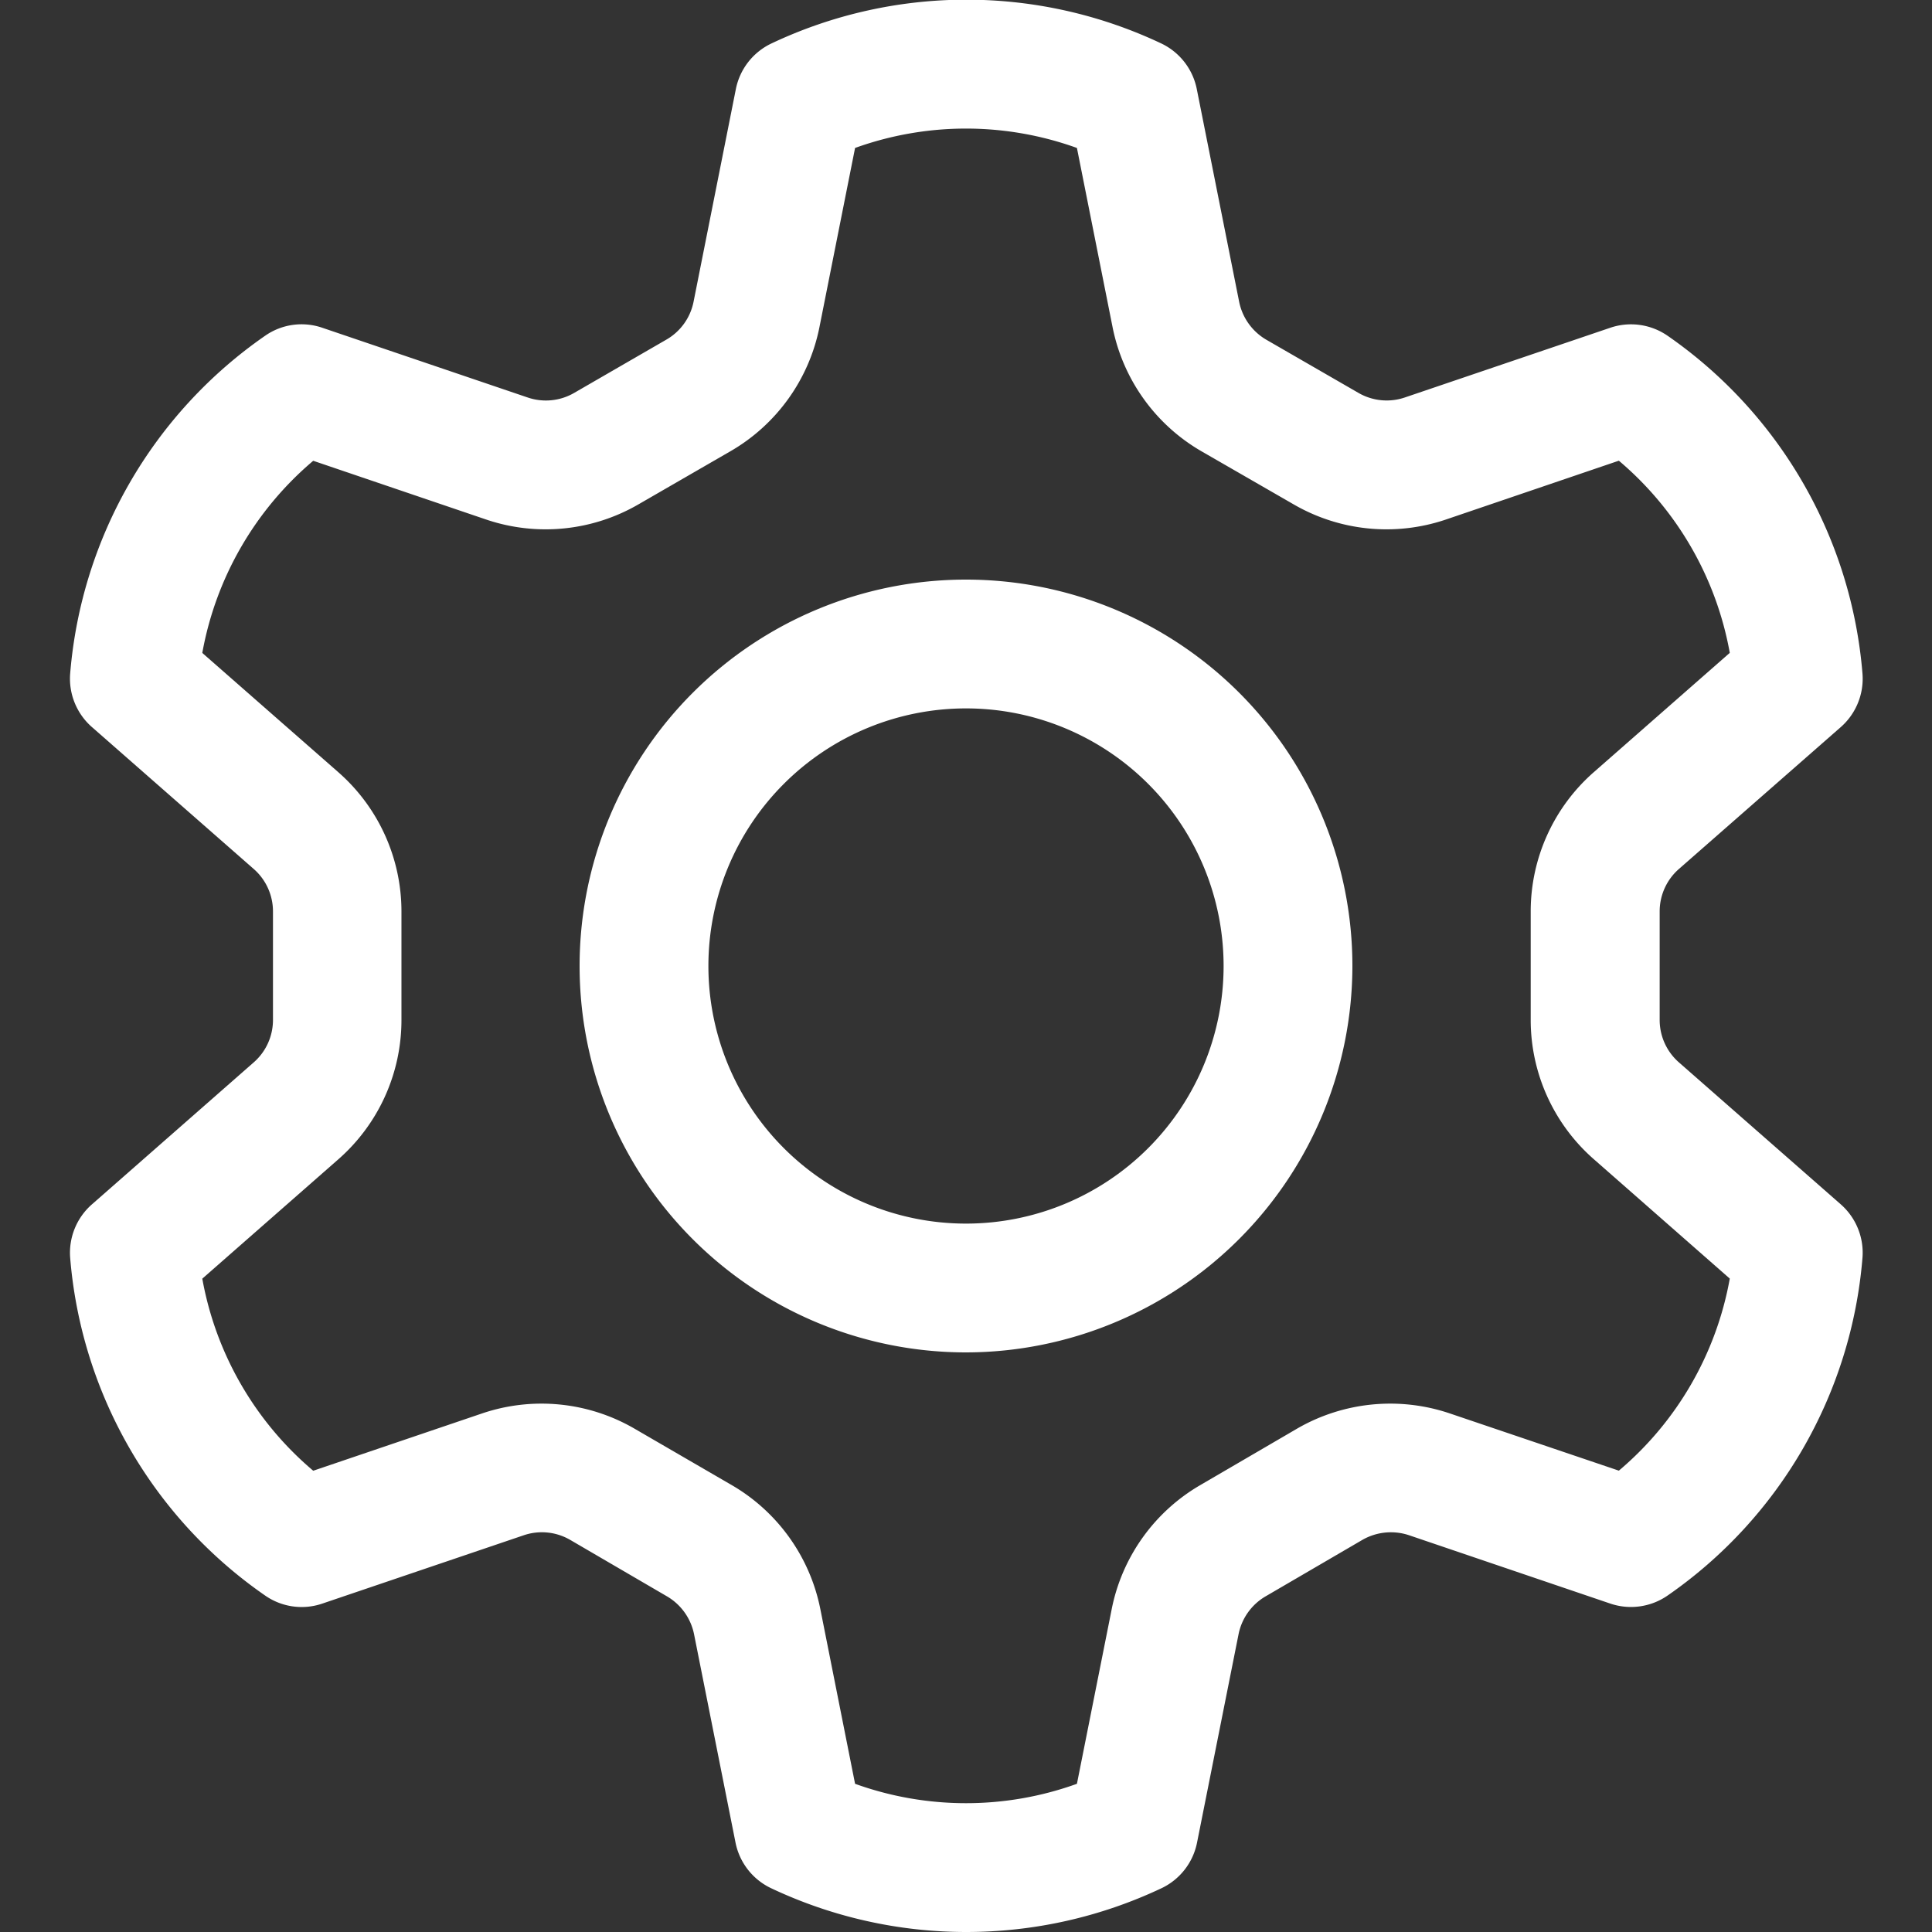 
<svg xmlns="http://www.w3.org/2000/svg" width="24" height="24">
    <rect width="100%" height="100%" fill="#333333" stroke="none"/>
    <g data-name="그룹 6146">
        <g data-name="그룹 6145">
            <path data-name="사각형 1757" style="fill:none" d="M0 0h24v24H0z"/>
        </g>
    </g>
    <g data-name="그룹 6147" style="fill:#fff">
        <path data-name="패스 32870" d="M12 16.8a4.8 4.8 0 1 1 4.8-4.8 4.806 4.806 0 0 1-4.8 4.8zm0-8a3.2 3.2 0 1 0 3.2 3.2A3.2 3.2 0 0 0 12 8.8z"/>
    </g>
    <g data-name="그룹 6148" style="fill:#fff">
        <path data-name="패스 32871" d="M12 24a5.671 5.671 0 0 1-2.419-.543.8.8 0 0 1-.444-.567l-.515-2.588a.707.707 0 0 0-.339-.473l-1.2-.7a.7.7 0 0 0-.578-.057l-2.5.848a.793.793 0 0 1-.712-.1 5.664 5.664 0 0 1-2.421-4.191.8.8 0 0 1 .27-.668l2.009-1.763a.7.7 0 0 0 .24-.528v-1.347a.7.7 0 0 0-.24-.529L1.142 9.032a.8.8 0 0 1-.27-.669 5.668 5.668 0 0 1 2.42-4.191.791.791 0 0 1 .713-.1l2.551.866a.7.7 0 0 0 .578-.058l1.142-.66a.7.7 0 0 0 .34-.473l.525-2.64a.8.8 0 0 1 .444-.568 5.662 5.662 0 0 1 4.839 0 .8.8 0 0 1 .443.568l.526 2.641a.707.707 0 0 0 .339.473l1.142.659a.7.7 0 0 0 .579.057l2.549-.865a.8.8 0 0 1 .715.1 5.667 5.667 0 0 1 2.419 4.191.8.8 0 0 1-.269.669l-2.01 1.762a.7.7 0 0 0-.24.529v1.347a.7.7 0 0 0 .24.528l2.01 1.763a.8.8 0 0 1 .269.668 5.663 5.663 0 0 1-2.42 4.191.8.8 0 0 1-.713.1l-2.5-.849a.712.712 0 0 0-.579.058l-1.2.7a.705.705 0 0 0-.338.471l-.516 2.59a.8.8 0 0 1-.443.567A5.678 5.678 0 0 1 12 24zm-1.378-1.841a4.064 4.064 0 0 0 2.756 0l.432-2.17a2.3 2.3 0 0 1 1.108-1.545l1.2-.7a2.311 2.311 0 0 1 1.892-.186l2.1.711a4.062 4.062 0 0 0 1.378-2.386L19.8 14.401a2.3 2.3 0 0 1-.785-1.731v-1.347a2.3 2.3 0 0 1 .785-1.732l1.688-1.481a4.068 4.068 0 0 0-1.378-2.387l-2.146.73a2.3 2.3 0 0 1-1.893-.187l-1.144-.659A2.3 2.3 0 0 1 13.82 4.06l-.442-2.222a4.064 4.064 0 0 0-2.756 0l-.442 2.223a2.3 2.3 0 0 1-1.107 1.545l-1.143.66a2.3 2.3 0 0 1-1.893.187l-2.146-.729a4.072 4.072 0 0 0-1.378 2.387l1.689 1.481a2.3 2.3 0 0 1 .785 1.732v1.347a2.3 2.3 0 0 1-.786 1.732l-1.688 1.481a4.067 4.067 0 0 0 1.378 2.386l2.095-.711a2.3 2.3 0 0 1 1.892.186l1.206.7a2.3 2.3 0 0 1 1.107 1.546zm9.7-11.963z"/>
    </g>
</svg>
